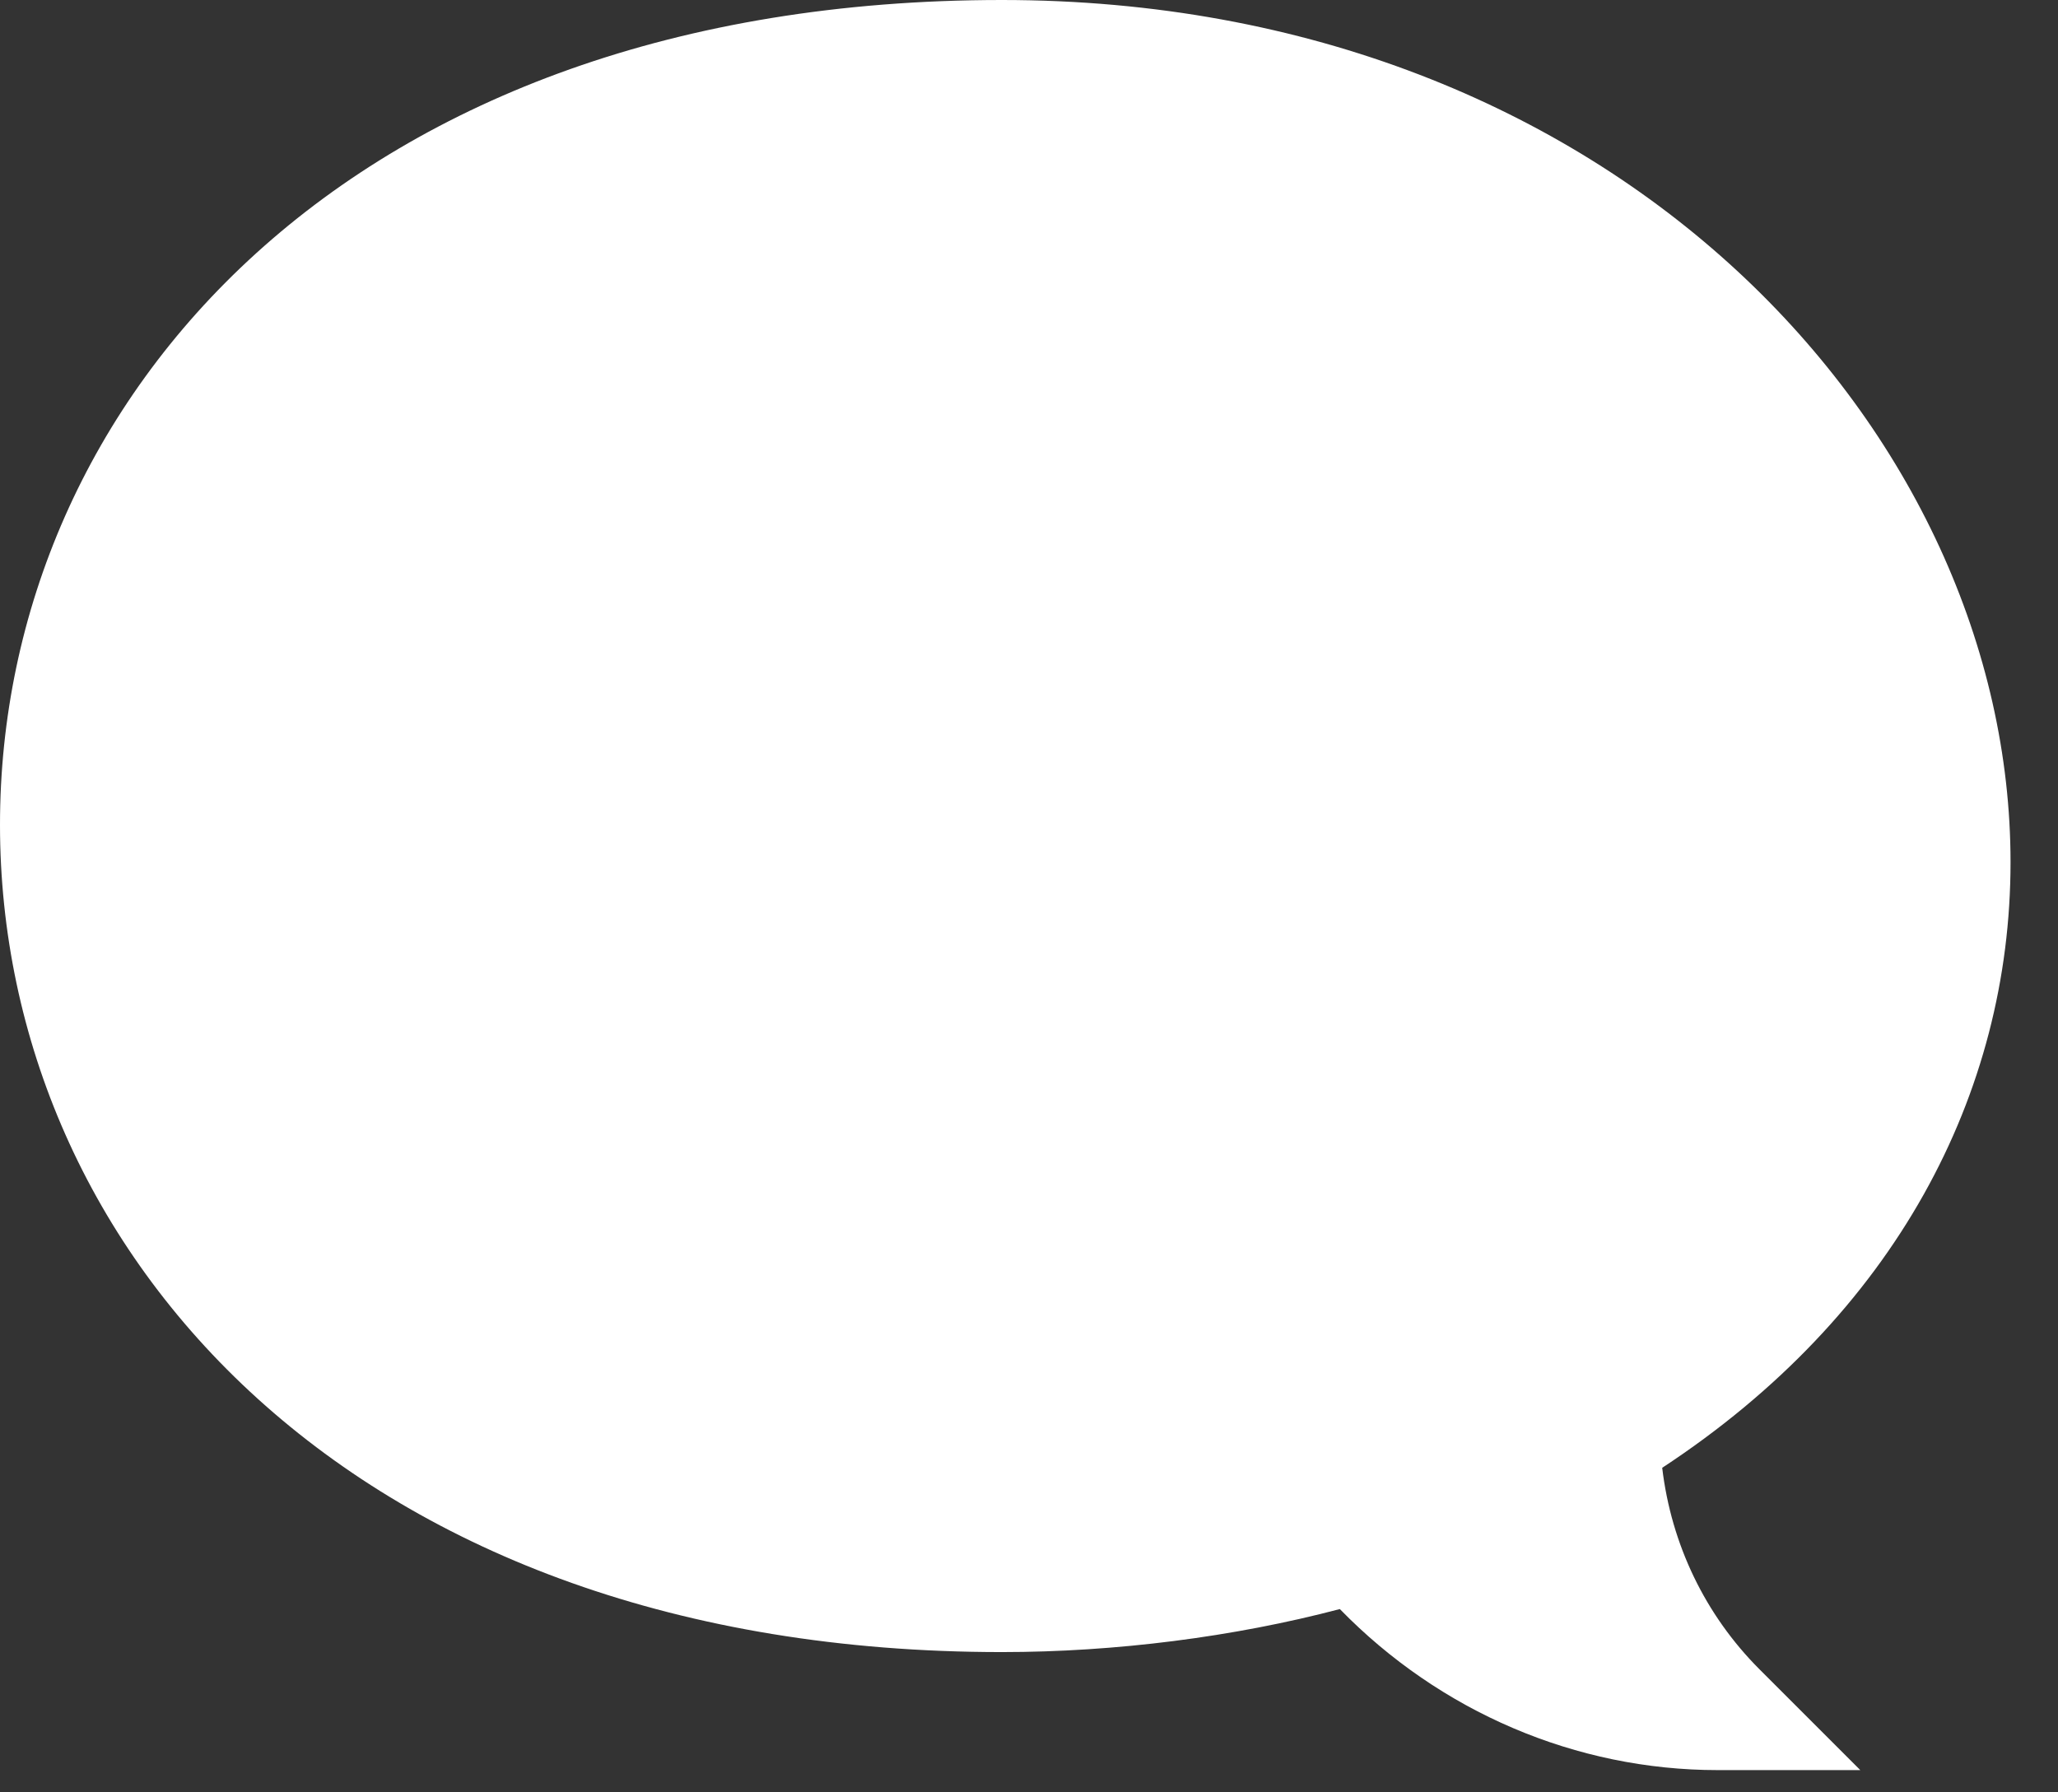 <svg width="31" height="27" viewBox="0 0 31 27" fill="none" xmlns="http://www.w3.org/2000/svg">
<rect x="0" y="0" width="31" height="27" fill="#333333" stroke="none"/>
<path d="M25.876 26.665H28.022L26.504 25.147C25.686 24.329 25.175 23.265 25.038 22.111C28.541 19.811 30.285 16.481 30.285 12.989C30.285 6.547 24.364 0 15.091 0C5.268 0 0 6.024 0 12.424C0 18.867 5.324 24.887 15.091 24.887C16.803 24.887 18.588 24.659 20.182 24.239C21.691 25.787 23.736 26.665 25.876 26.665Z" fill="white"/>
</svg>
